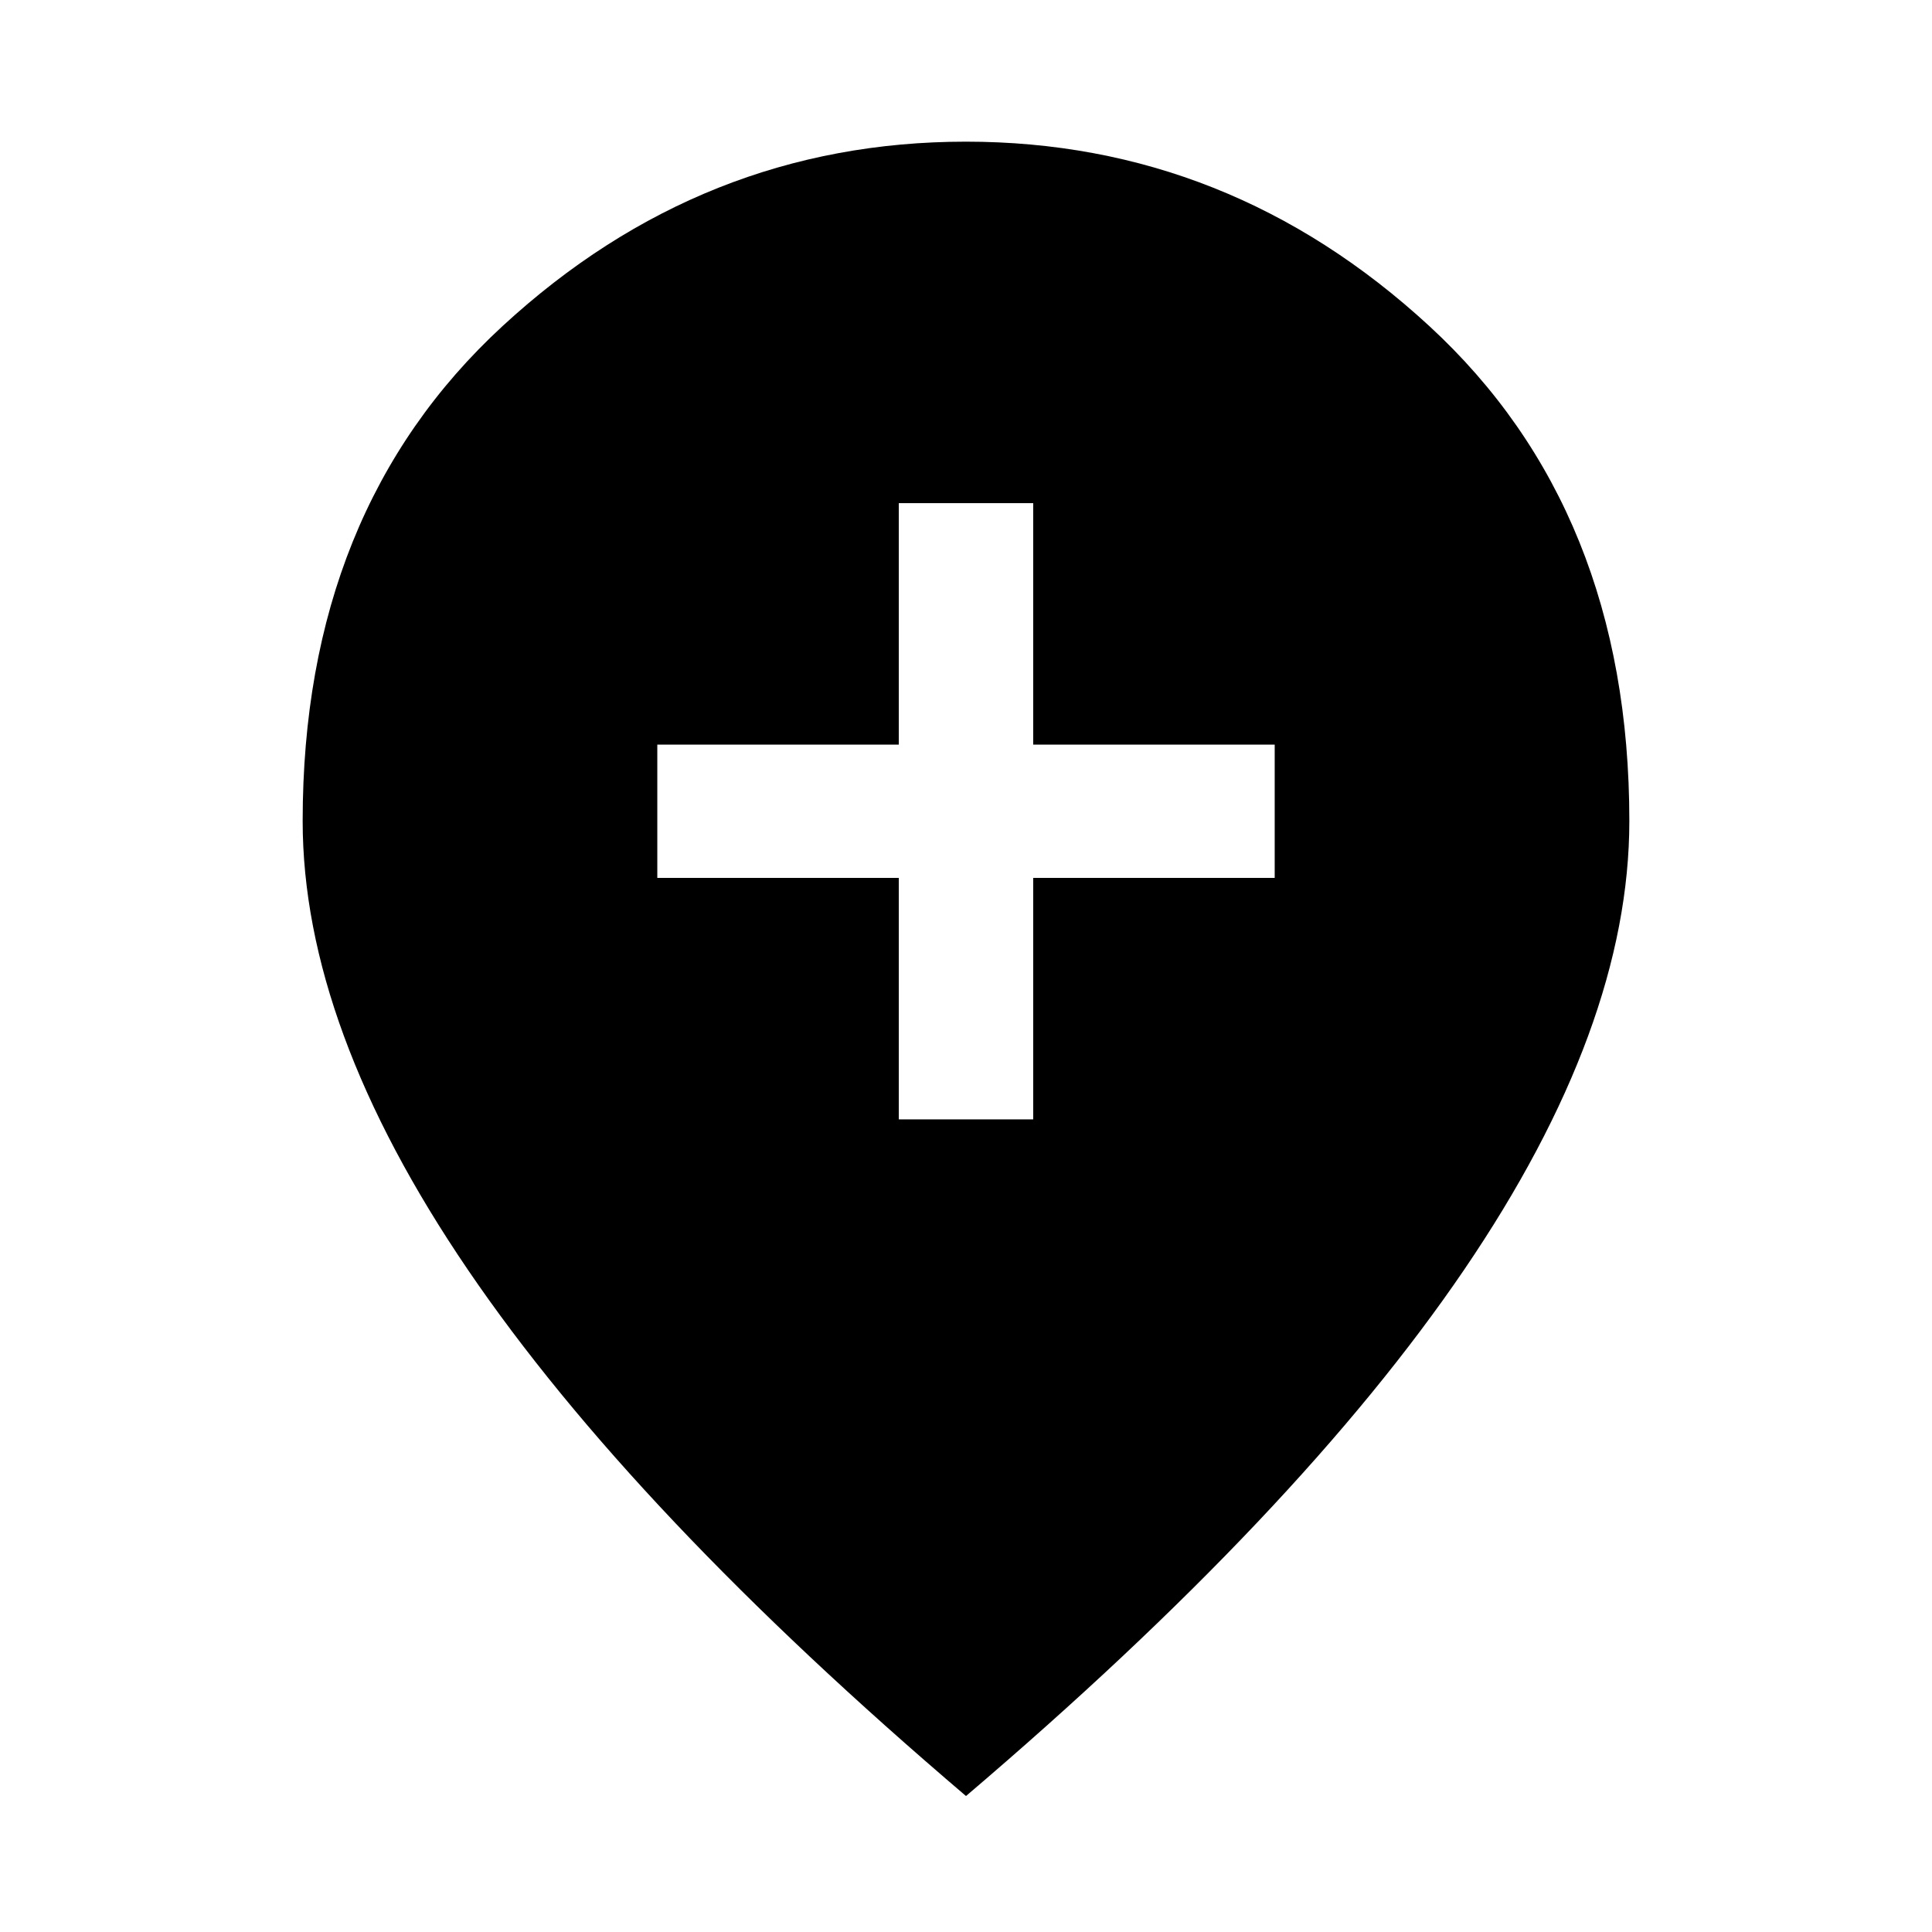 <svg xmlns="http://www.w3.org/2000/svg" width="48" height="48" viewBox="0 -960 960 960"><path d="M446.609-403.782h66.782v-120h120V-590h-120v-120h-66.782v120h-120v66.218h120v120ZM480-67.565Q314.478-208.52 232.434-329.139q-82.043-120.617-82.043-222.935 0-154.361 99.382-245.948 99.382-91.587 230.175-91.587t230.227 91.587q99.434 91.587 99.434 245.948 0 102.318-82.043 222.935Q645.522-208.521 480-67.565Z"/></svg>